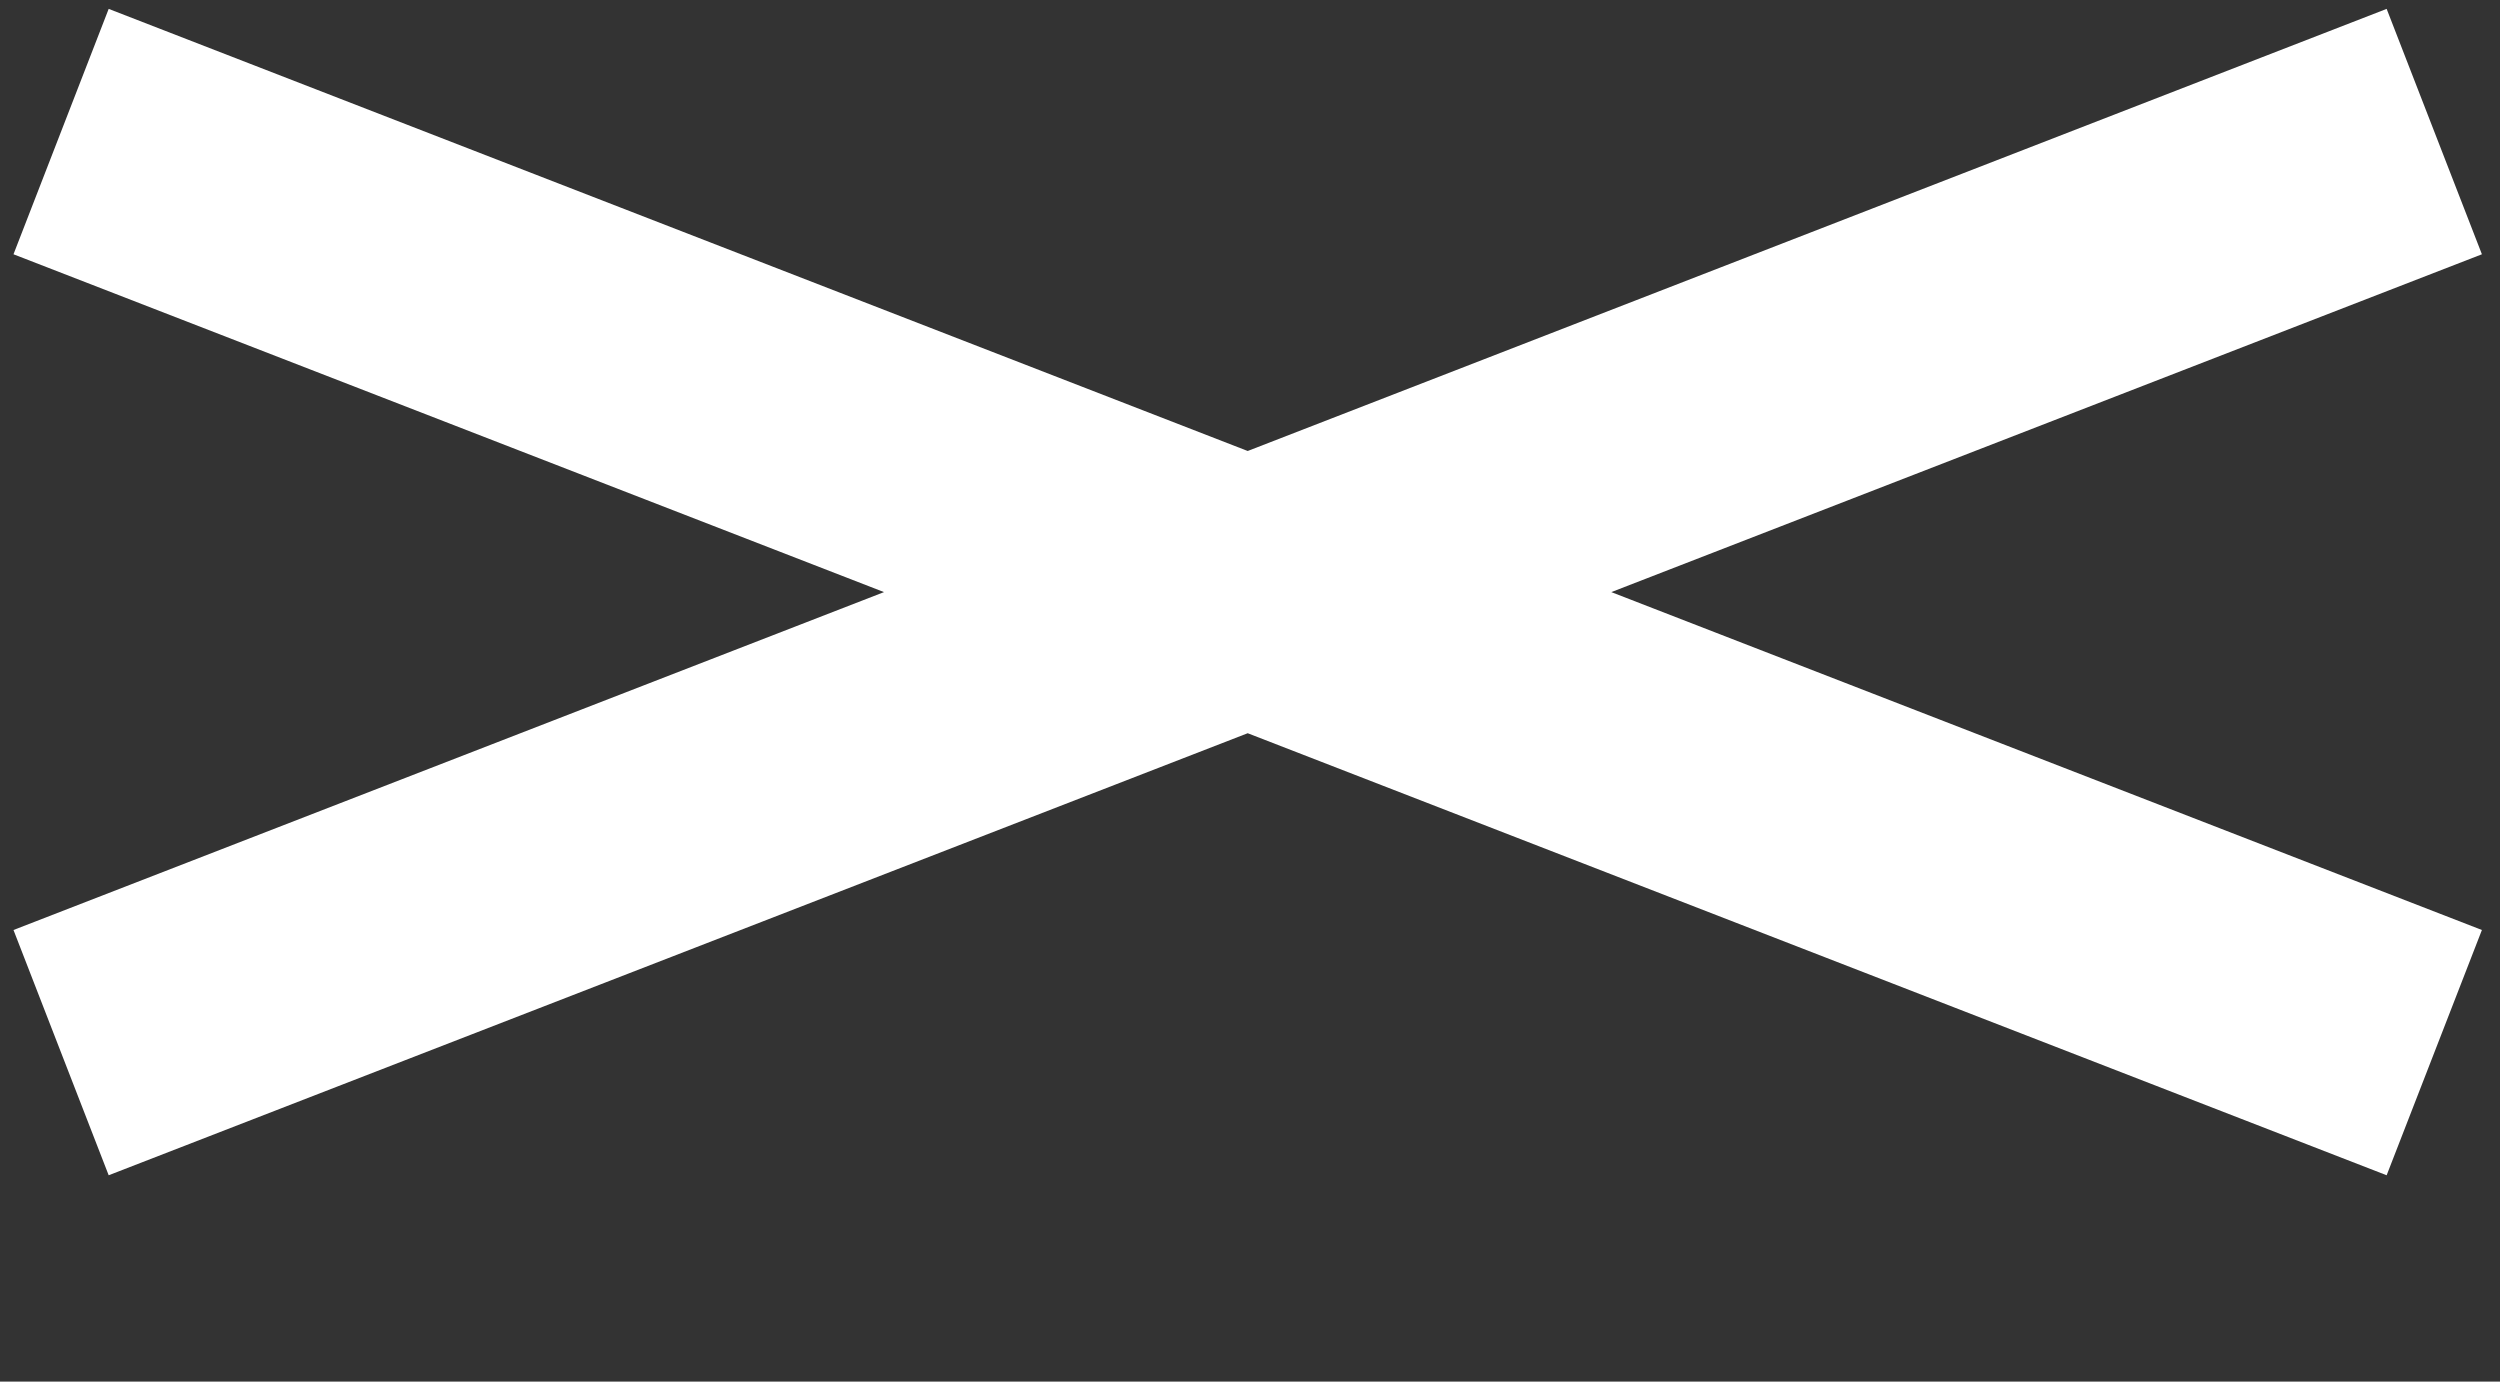 <svg width="38" height="21" viewBox="0 0 38 21" fill="none" xmlns="http://www.w3.org/2000/svg">
<rect x="0" y="0" width="38" height="21" fill="#333333" stroke="none"/>
<path fill-rule="evenodd" clip-rule="evenodd" d="M18.965 11.145L36.277 17.864L37.725 14.136L24.492 9L37.725 3.865L36.277 0.135L18.965 6.855L1.652 0.135L0.205 3.865L13.437 9L0.205 14.136L1.652 17.864L18.965 11.145Z" fill="white"/>
</svg>

